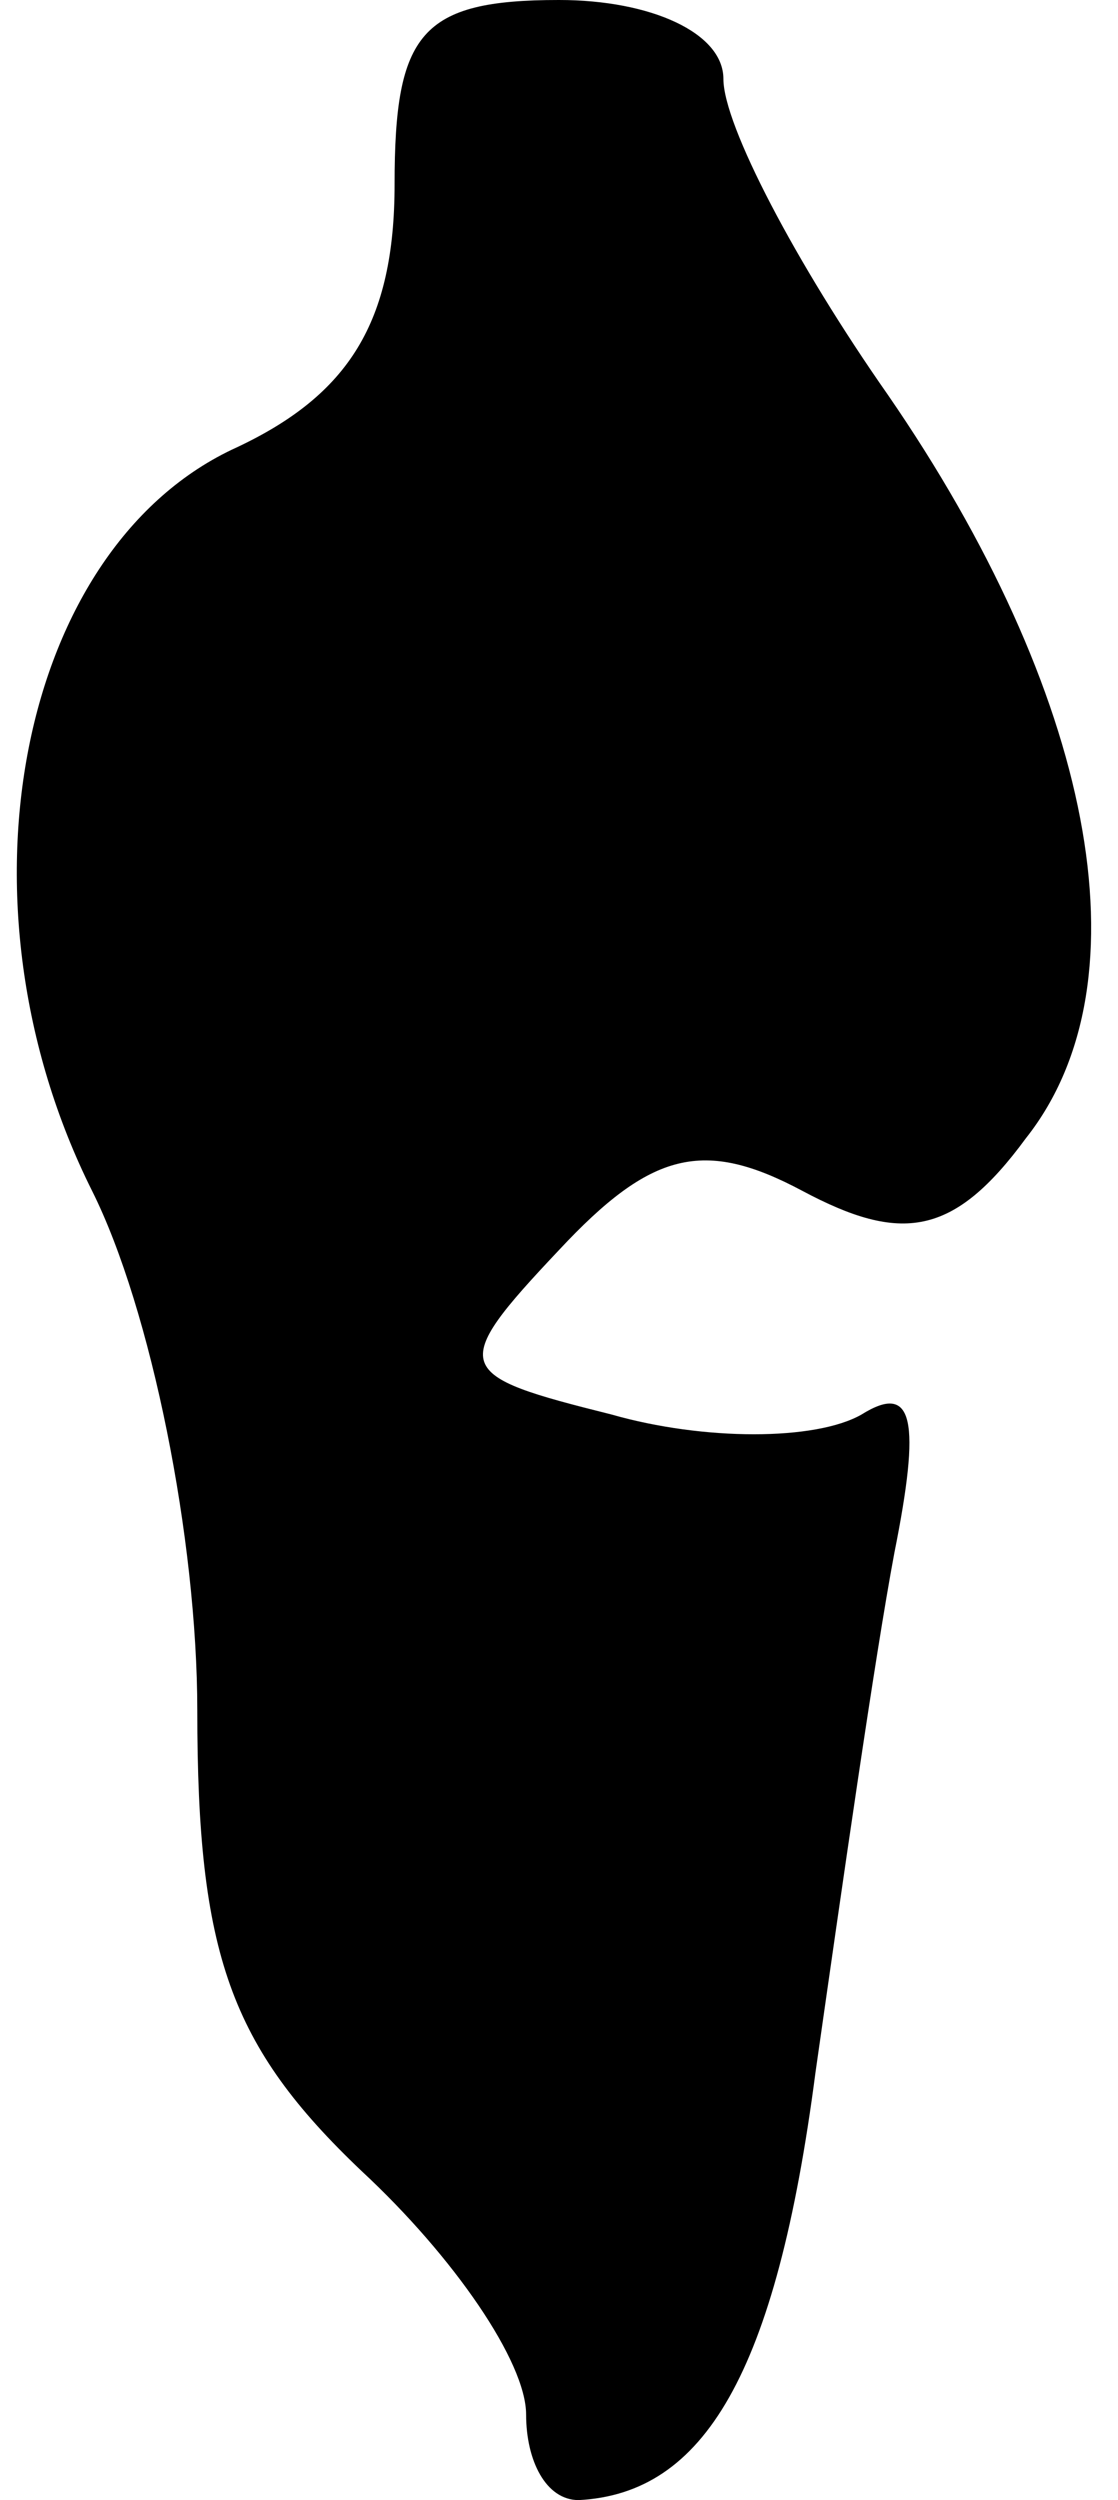 <?xml version="1.0" standalone="no"?>
<!DOCTYPE svg PUBLIC "-//W3C//DTD SVG 20010904//EN"
 "http://www.w3.org/TR/2001/REC-SVG-20010904/DTD/svg10.dtd">
<svg version="1.0" xmlns="http://www.w3.org/2000/svg"
 width="17pt" height="38pt" viewBox="0 0 17 38"
 preserveAspectRatio="xMidYMid meet">
<g transform="translate(0,38) scale(0.1,-0.1)"
fill="#000000" stroke="none">
<path fill="#000000" stroke="none" d="M60 352 c0 -21 -7 -32 -24 -40 -33 -15
-44 -69 -22 -113 9 -18 16 -53 16 -79 0 -37 5 -51 25 -70 14 -13 25 -29 25
-37 0 -7 3 -13 8 -13 19 1 30 19 36 65 4 28 9 63 12 79 4 20 3 26 -5 21 -7 -4
-24 -4 -38 0 -24 6 -25 7 -8 25 14 15 22 17 37 9 15 -8 23 -7 34 8 19 24 10
68 -21 113 -14 20 -25 41 -25 48 0 7 -11 12 -25 12 -21 0 -25 -5 -25 -28z"/>
</g>
</svg>
